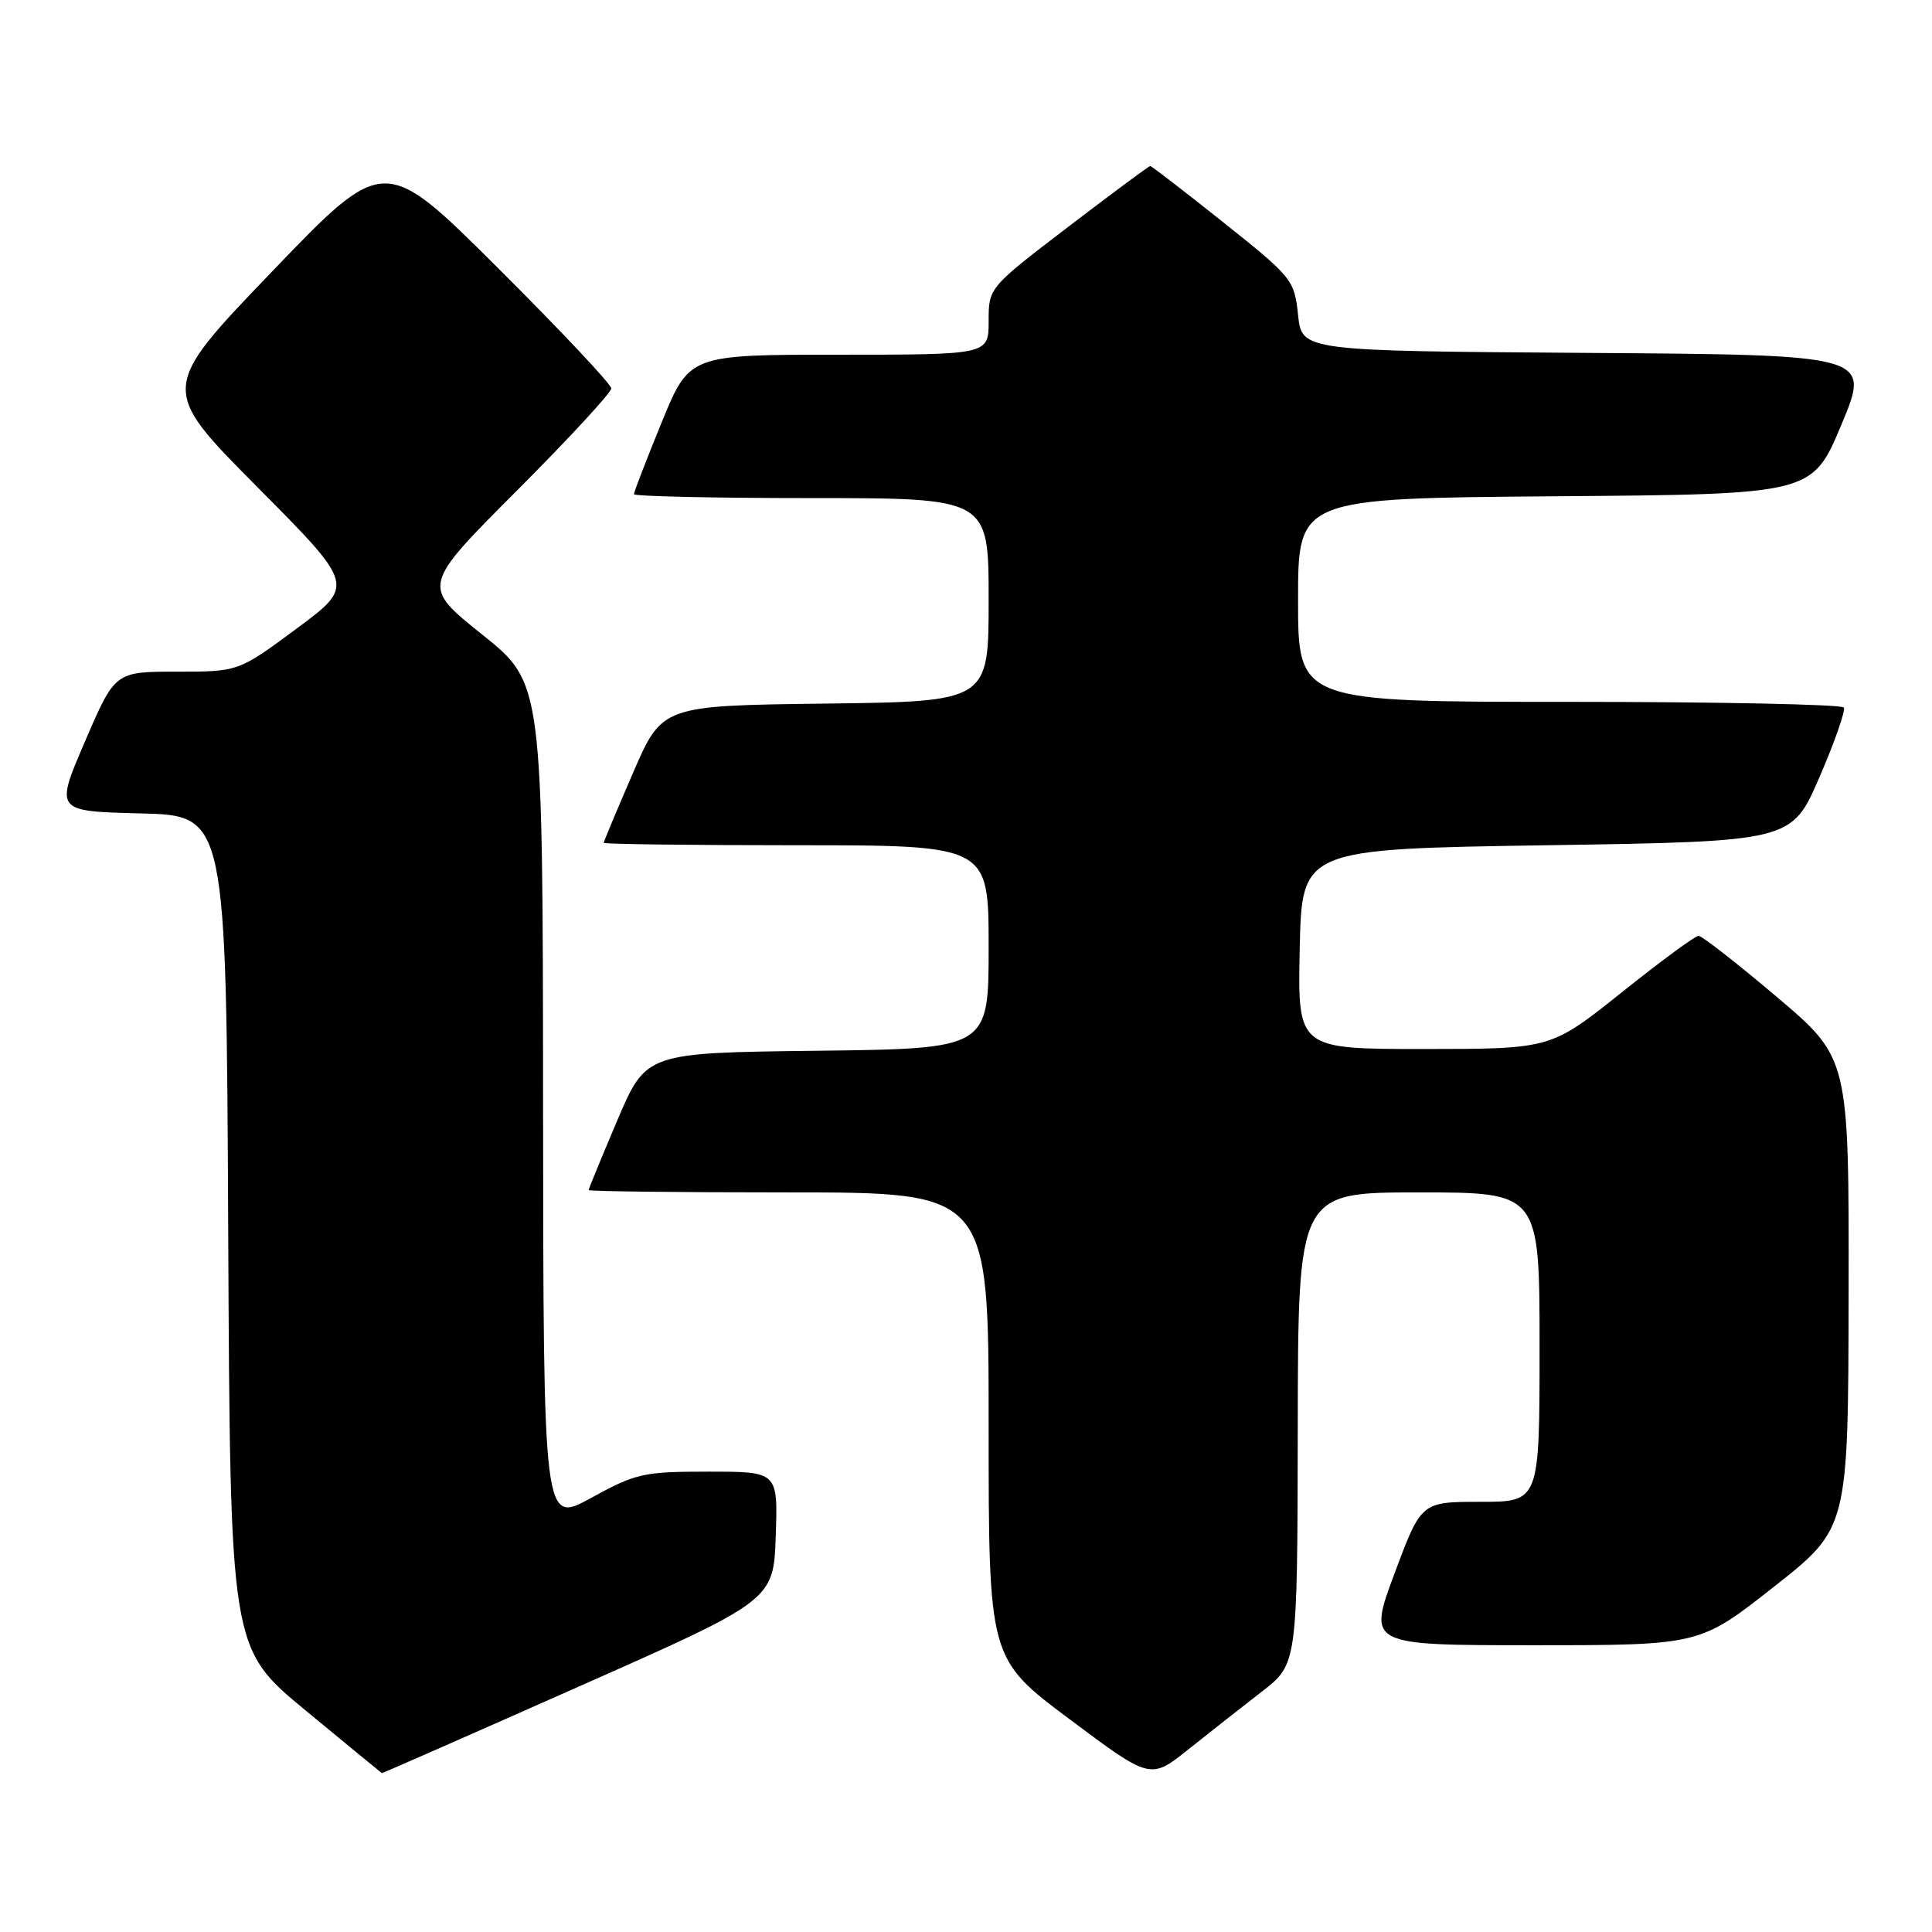 <?xml version="1.0" encoding="UTF-8" standalone="no"?>
<!DOCTYPE svg PUBLIC "-//W3C//DTD SVG 1.1//EN" "http://www.w3.org/Graphics/SVG/1.1/DTD/svg11.dtd" >
<svg xmlns="http://www.w3.org/2000/svg" xmlns:xlink="http://www.w3.org/1999/xlink" version="1.1" viewBox="0 0 256 256">
 <g >
 <path fill="currentColor"
d=" M 167.21 224.14 C 171.91 220.50 171.91 220.50 171.96 189.25 C 172.00 158.00 172.00 158.00 188.00 158.00 C 204.00 158.00 204.00 158.00 204.00 178.50 C 204.00 199.00 204.00 199.00 196.16 199.00 C 188.32 199.00 188.32 199.00 184.78 208.50 C 181.24 218.00 181.24 218.00 203.23 218.00 C 225.22 218.00 225.22 218.00 235.06 210.25 C 244.90 202.50 244.90 202.50 244.95 171.35 C 245.00 140.20 245.00 140.20 235.44 132.10 C 230.18 127.65 225.51 124.00 225.07 124.00 C 224.62 124.00 220.04 127.37 214.88 131.50 C 205.50 138.99 205.50 138.99 188.72 139.00 C 171.94 139.00 171.94 139.00 172.22 125.75 C 172.50 112.50 172.50 112.50 204.95 112.00 C 237.40 111.50 237.40 111.50 241.08 103.00 C 243.10 98.33 244.56 94.16 244.32 93.75 C 244.08 93.34 227.71 93.00 207.94 93.00 C 172.00 93.00 172.00 93.00 172.00 79.51 C 172.00 66.03 172.00 66.03 206.06 65.76 C 240.13 65.50 240.13 65.50 244.00 56.26 C 247.86 47.02 247.86 47.02 210.18 46.76 C 172.50 46.50 172.50 46.50 172.00 41.73 C 171.51 37.09 171.25 36.76 162.12 29.48 C 156.96 25.37 152.59 22.00 152.41 22.00 C 152.23 22.00 147.34 25.63 141.54 30.06 C 131.00 38.12 131.00 38.12 131.00 42.56 C 131.00 47.00 131.00 47.00 111.17 47.00 C 91.34 47.00 91.34 47.00 87.67 55.98 C 85.65 60.92 84.00 65.19 84.00 65.48 C 84.00 65.76 94.57 66.00 107.50 66.00 C 131.00 66.00 131.00 66.00 131.00 79.48 C 131.00 92.96 131.00 92.96 109.37 93.23 C 87.73 93.50 87.73 93.50 83.87 102.43 C 81.74 107.34 80.00 111.50 80.00 111.68 C 80.00 111.85 91.47 112.00 105.50 112.00 C 131.00 112.00 131.00 112.00 131.00 125.48 C 131.00 138.96 131.00 138.96 108.30 139.23 C 85.61 139.50 85.61 139.50 81.80 148.44 C 79.71 153.36 78.00 157.53 78.00 157.69 C 78.00 157.86 89.92 158.00 104.50 158.00 C 131.00 158.00 131.00 158.00 131.00 188.89 C 131.00 219.78 131.00 219.78 141.72 227.80 C 152.44 235.82 152.44 235.82 157.47 231.80 C 160.24 229.59 164.62 226.14 167.21 224.14 Z  M 76.60 223.52 C 102.50 212.05 102.50 212.05 102.79 203.52 C 103.08 195.00 103.08 195.00 93.87 195.00 C 85.24 195.00 84.27 195.22 78.33 198.48 C 72.00 201.96 72.00 201.96 71.96 146.23 C 71.92 90.50 71.92 90.50 63.89 84.08 C 55.87 77.66 55.87 77.66 68.43 65.07 C 75.35 58.14 81.00 52.02 81.00 51.47 C 81.00 50.92 74.23 43.73 65.96 35.49 C 50.91 20.50 50.91 20.50 36.03 36.00 C 21.15 51.50 21.15 51.50 34.09 64.53 C 47.03 77.56 47.03 77.56 39.32 83.28 C 31.60 89.00 31.60 89.00 23.42 89.00 C 15.24 89.00 15.24 89.00 11.26 98.25 C 7.28 107.50 7.28 107.50 18.63 107.78 C 29.98 108.06 29.98 108.06 30.24 163.23 C 30.50 218.40 30.50 218.40 40.50 226.65 C 46.00 231.19 50.55 234.93 50.60 234.95 C 50.66 234.98 62.36 229.84 76.60 223.52 Z "/>
</g>
</svg>